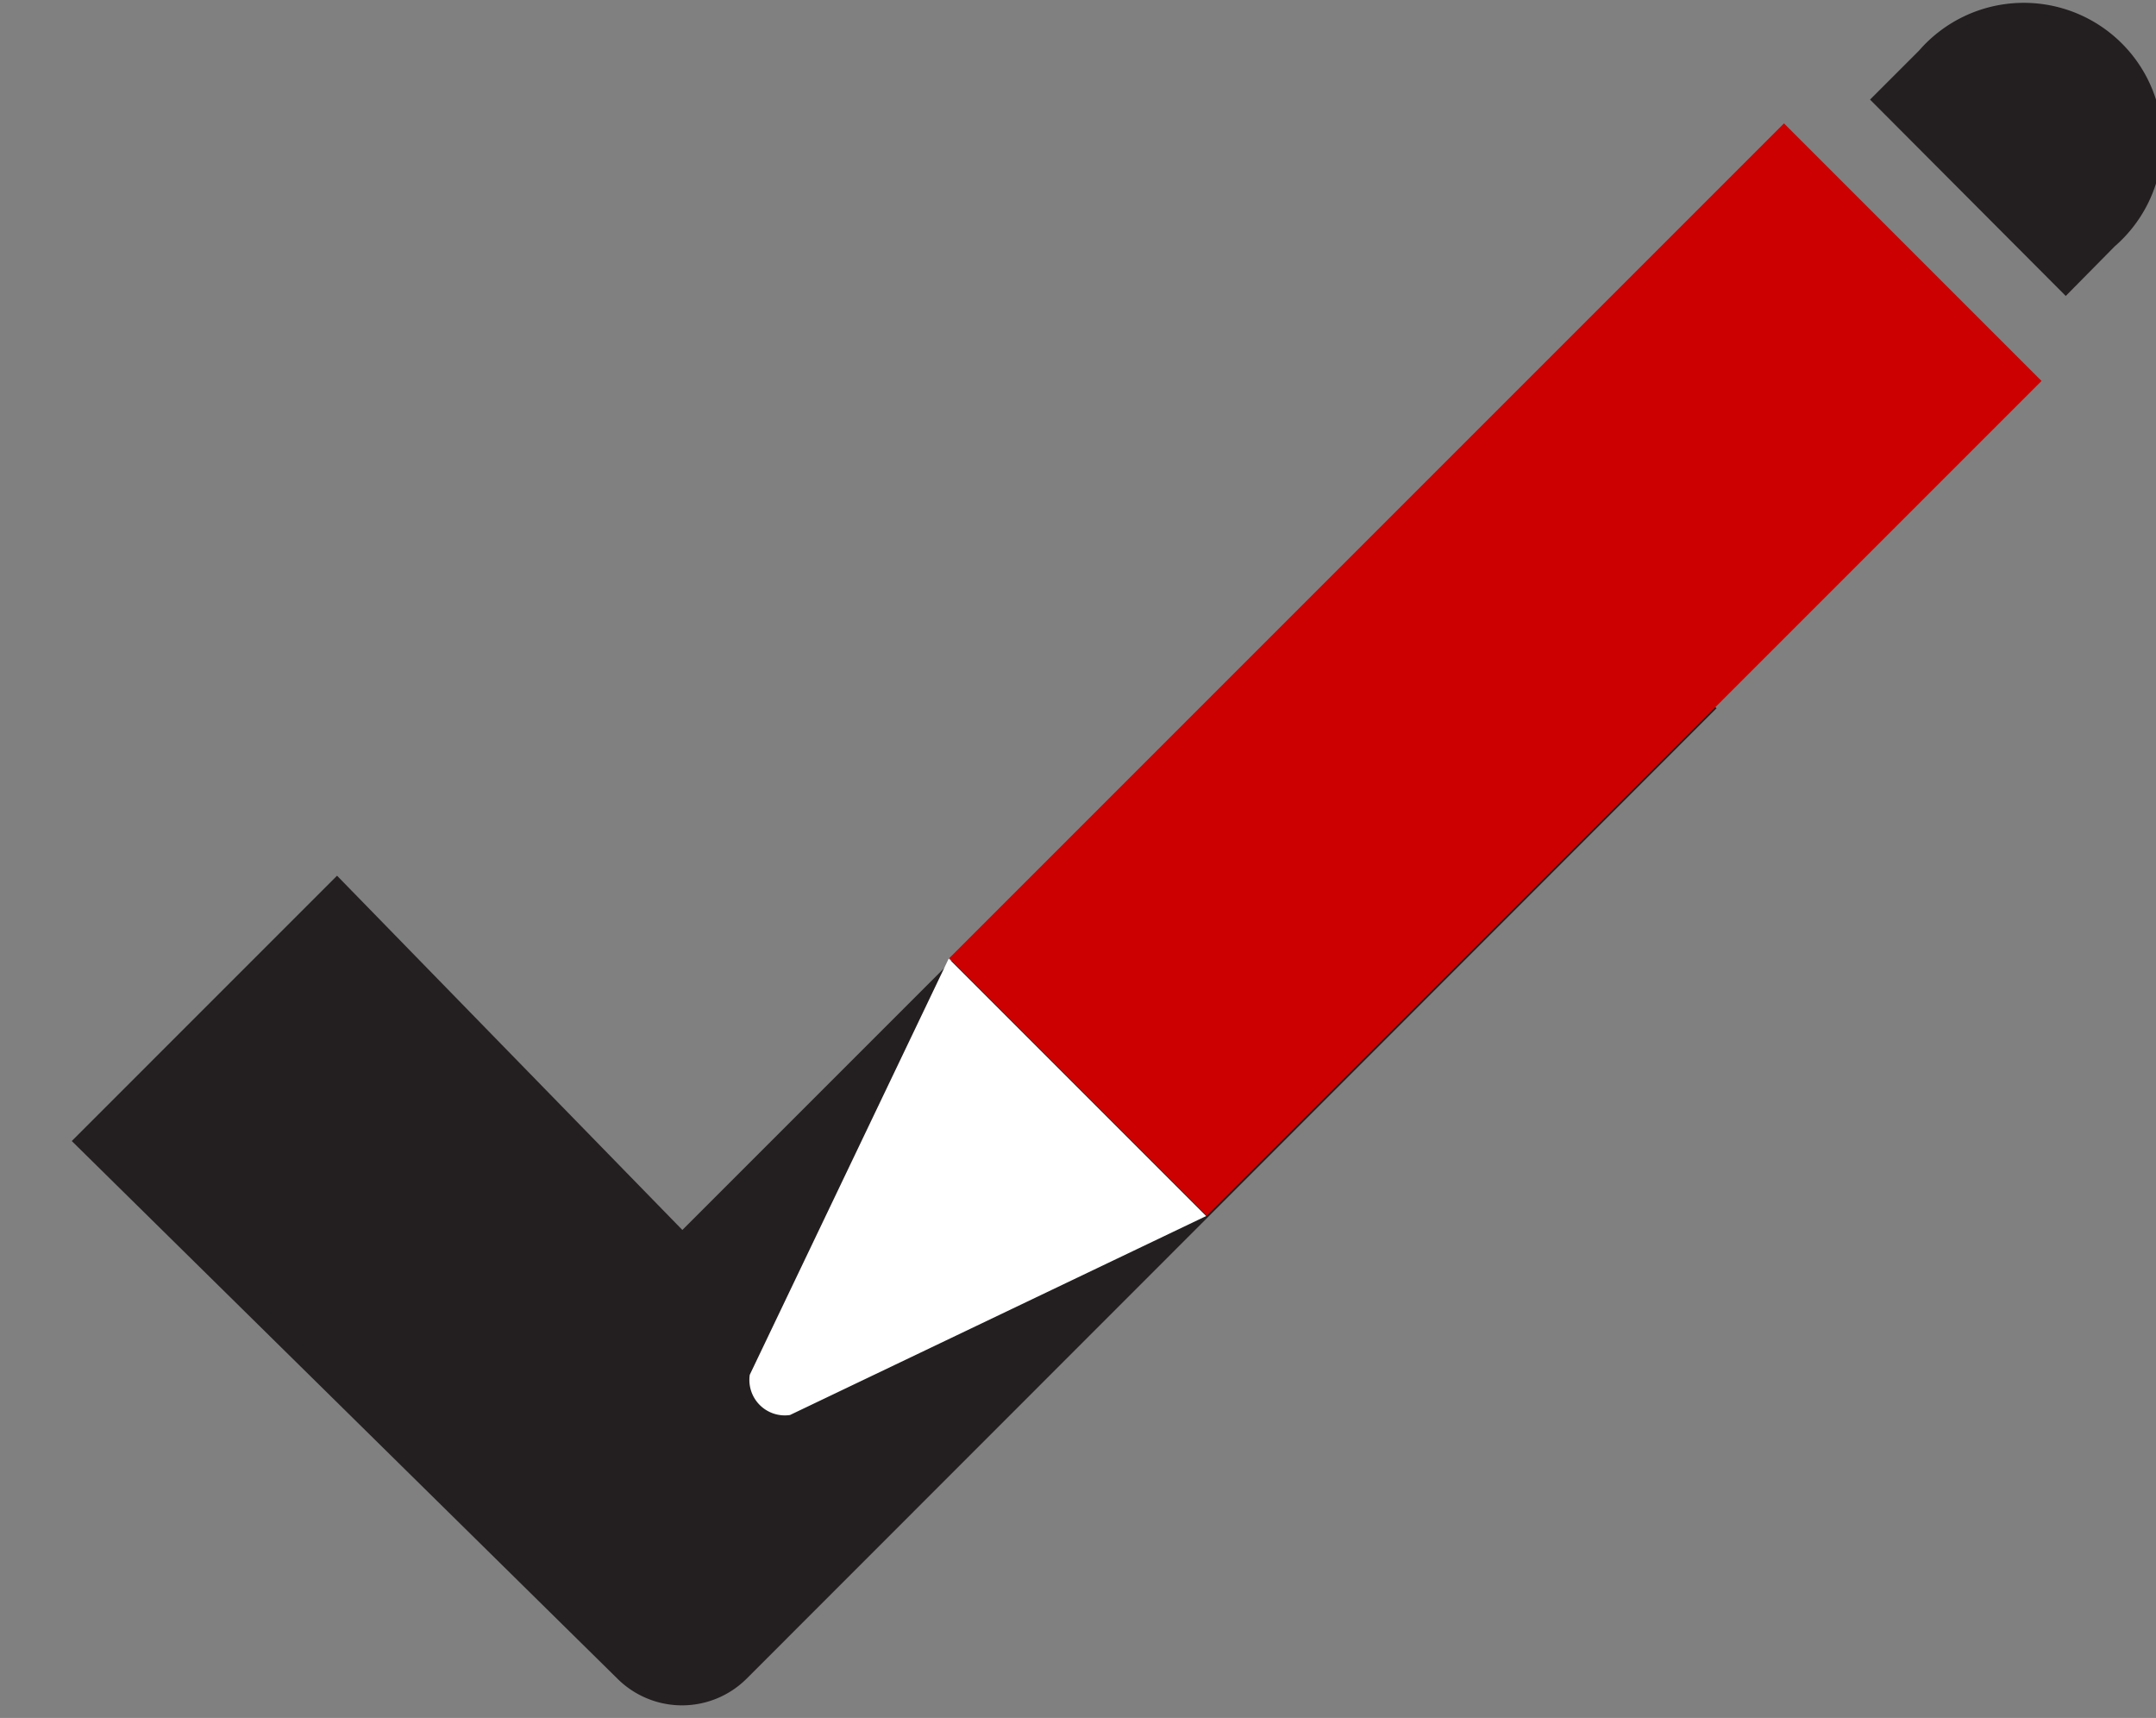 <svg id="Layer_1" data-name="Layer 1" xmlns="http://www.w3.org/2000/svg" width="99.15" height="79" viewBox="0 0 99.15 79"><rect x="0" y="0" width="99.15" height="79" fill="#808080" stroke="none"/><defs><style>.cls-1{fill:#231f20;}.cls-2{fill:#fff;}.cls-3{fill:#c00;}.cls-4{fill:none;}</style></defs><title>writing-guide</title><path class="cls-1" d="M3.3,52.47,28.4,77.2a4.21,4.21,0,0,0,5.93,0L78.94,32.57,67.15,20.79,31.38,56.56,15.5,40.27Z"/><path class="cls-2" d="M34.48,63.22a1.63,1.63,0,0,0,1.85,1.85l19.14-9.15L43.63,44.08Z"/><rect class="cls-3" x="41.62" y="22.42" width="54.29" height="16.75" transform="translate(-1.63 57.64) rotate(-45)"/><path class="cls-1" d="M86,4.58l2.25-2.25a6.38,6.38,0,1,1,9,9L95,13.61"/><rect class="cls-4" width="99.15" height="79"/></svg>